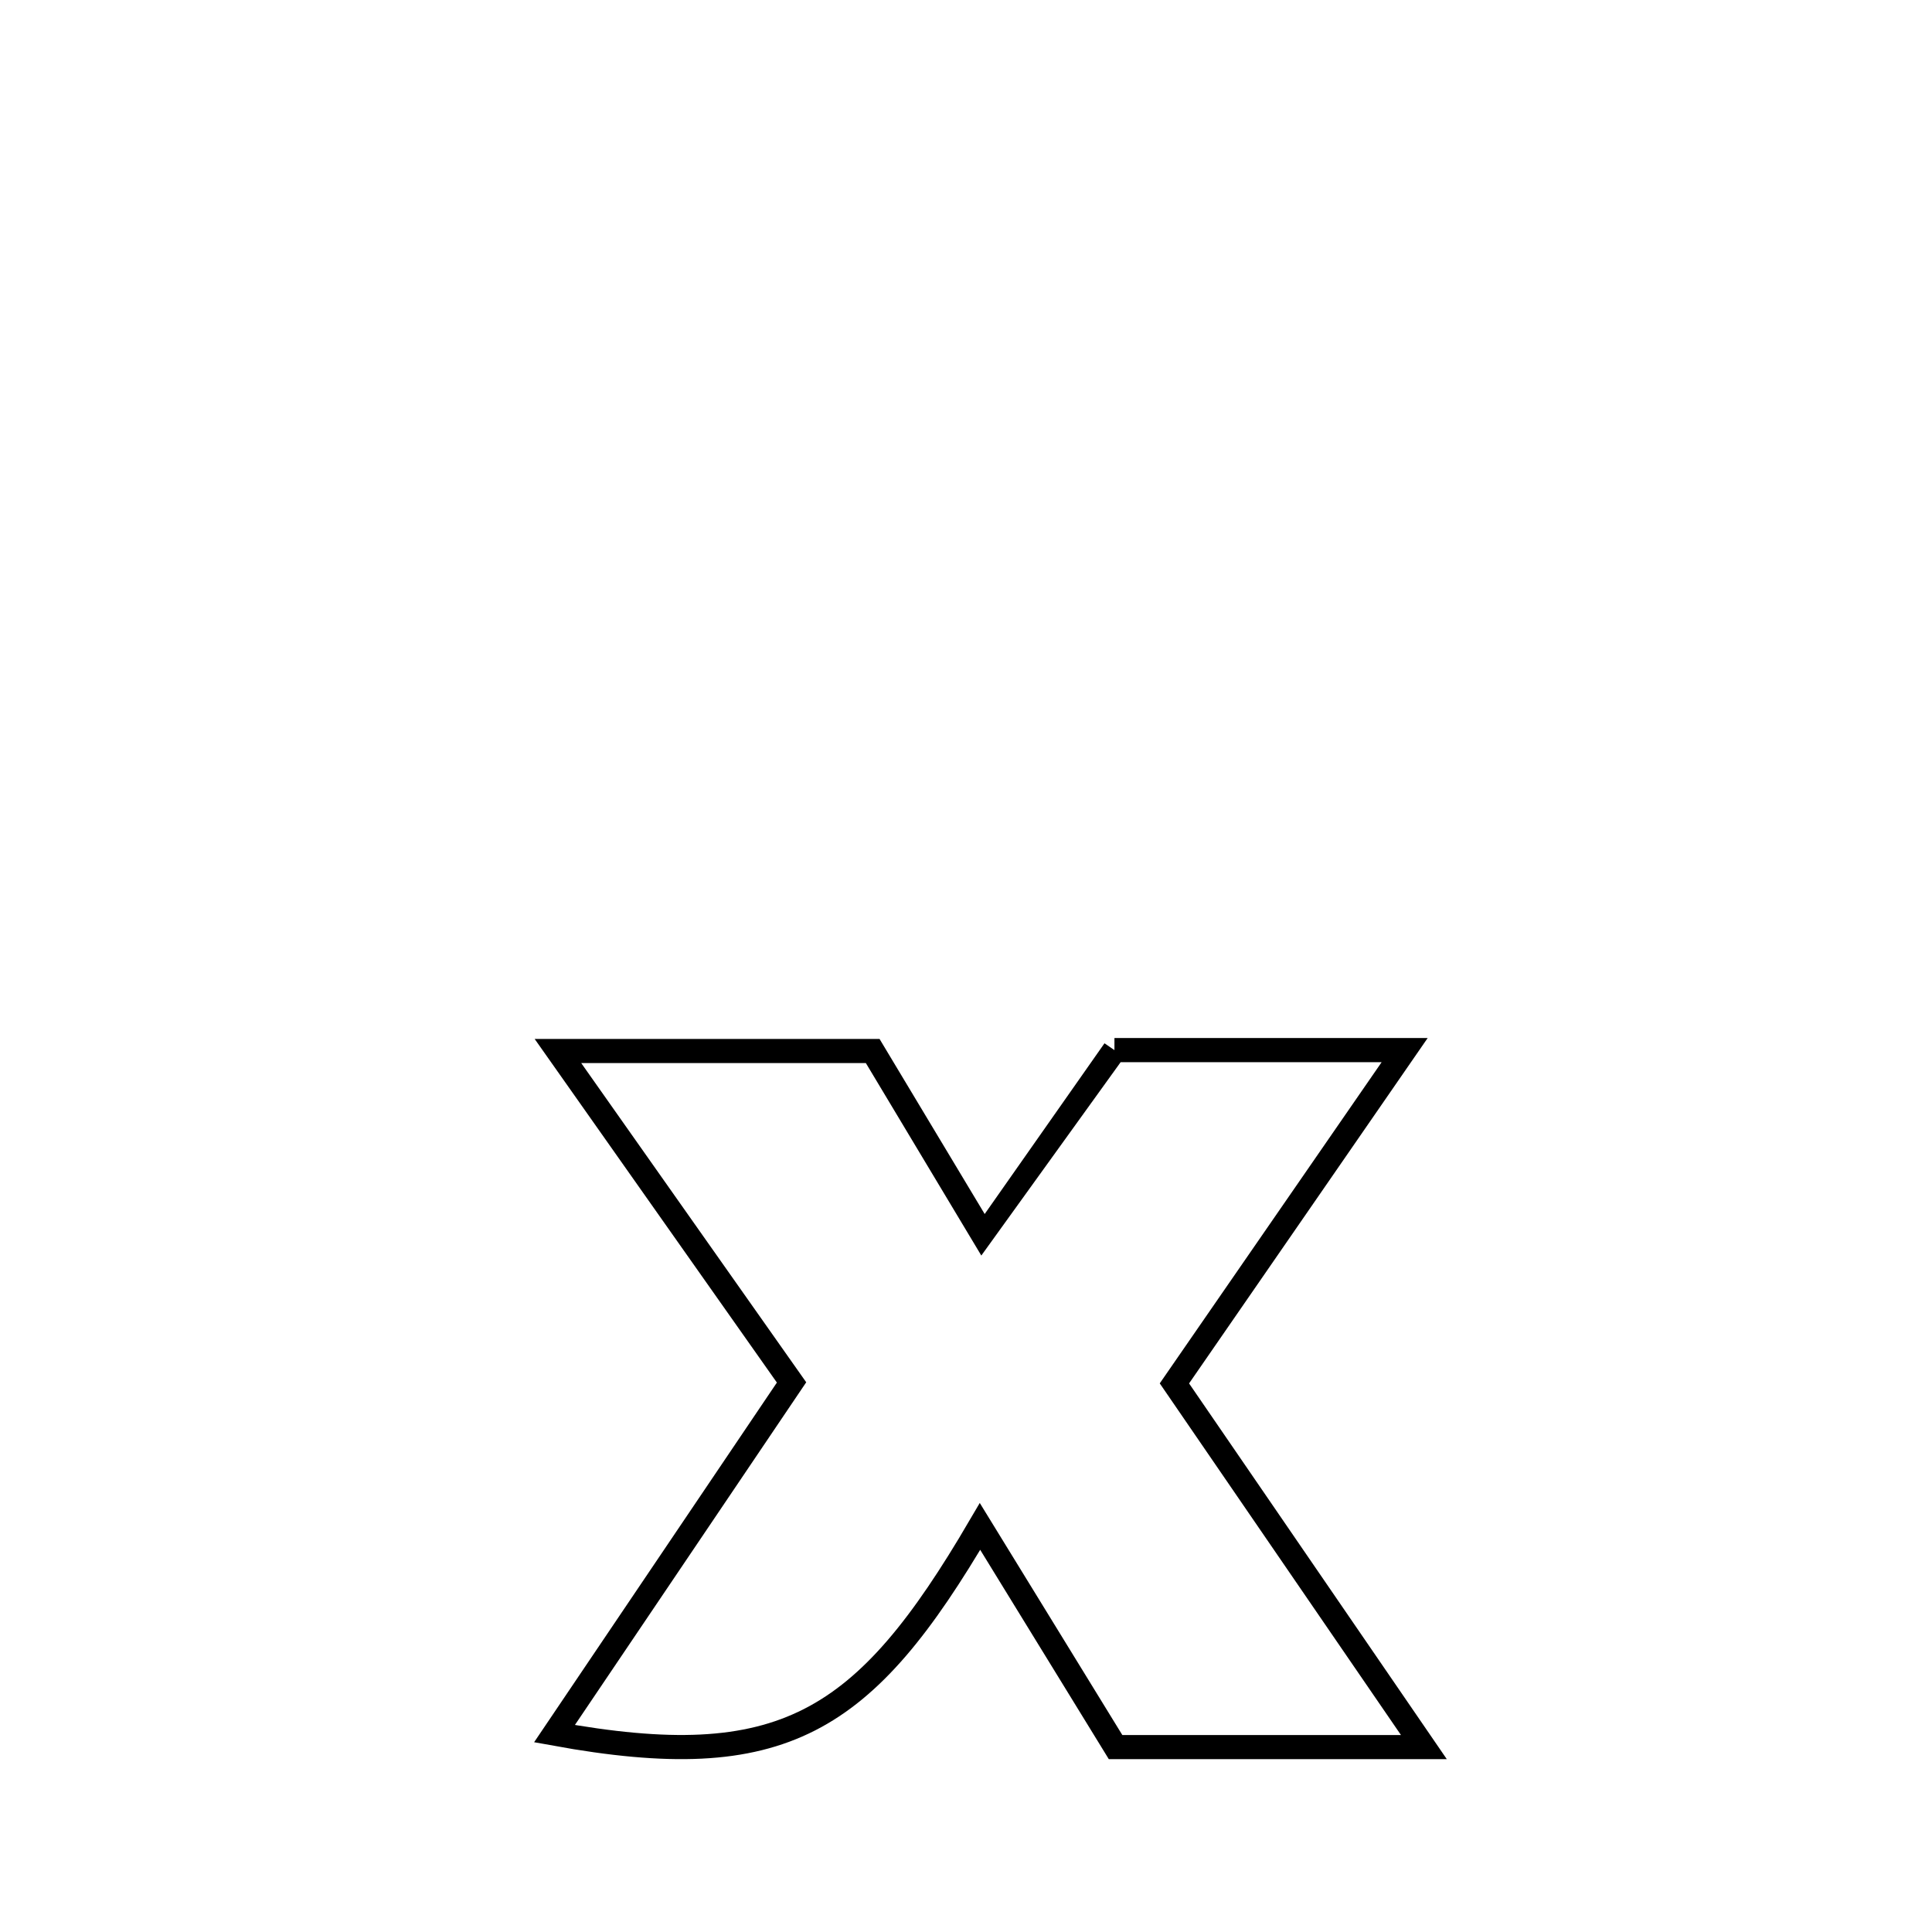 <svg xmlns="http://www.w3.org/2000/svg" viewBox="0.0 0.0 24.0 24.0" height="200px" width="200px"><path fill="none" stroke="black" stroke-width=".3" stroke-opacity="1.0"  filling="0" d="M13.844 13.045 L13.844 13.045 C15.046 13.045 16.247 13.045 17.449 13.045 L17.449 13.045 C16.496 14.425 15.542 15.805 14.589 17.185 L14.589 17.185 C15.622 18.691 16.655 20.197 17.688 21.703 L17.688 21.703 C16.412 21.703 15.135 21.703 13.858 21.703 L13.858 21.703 C13.297 20.789 12.735 19.876 12.174 18.962 L12.174 18.962 C10.736 21.418 9.724 22.052 6.888 21.536 L6.888 21.536 C7.87 20.082 8.852 18.627 9.833 17.173 L9.833 17.173 C8.866 15.8 7.899 14.428 6.931 13.056 L6.931 13.056 C8.235 13.056 9.538 13.056 10.841 13.056 L10.841 13.056 C10.886 13.131 12.205 15.327 12.221 15.354 L12.221 15.354 C12.224 15.351 13.833 13.061 13.844 13.045 L13.844 13.045"></path></svg>